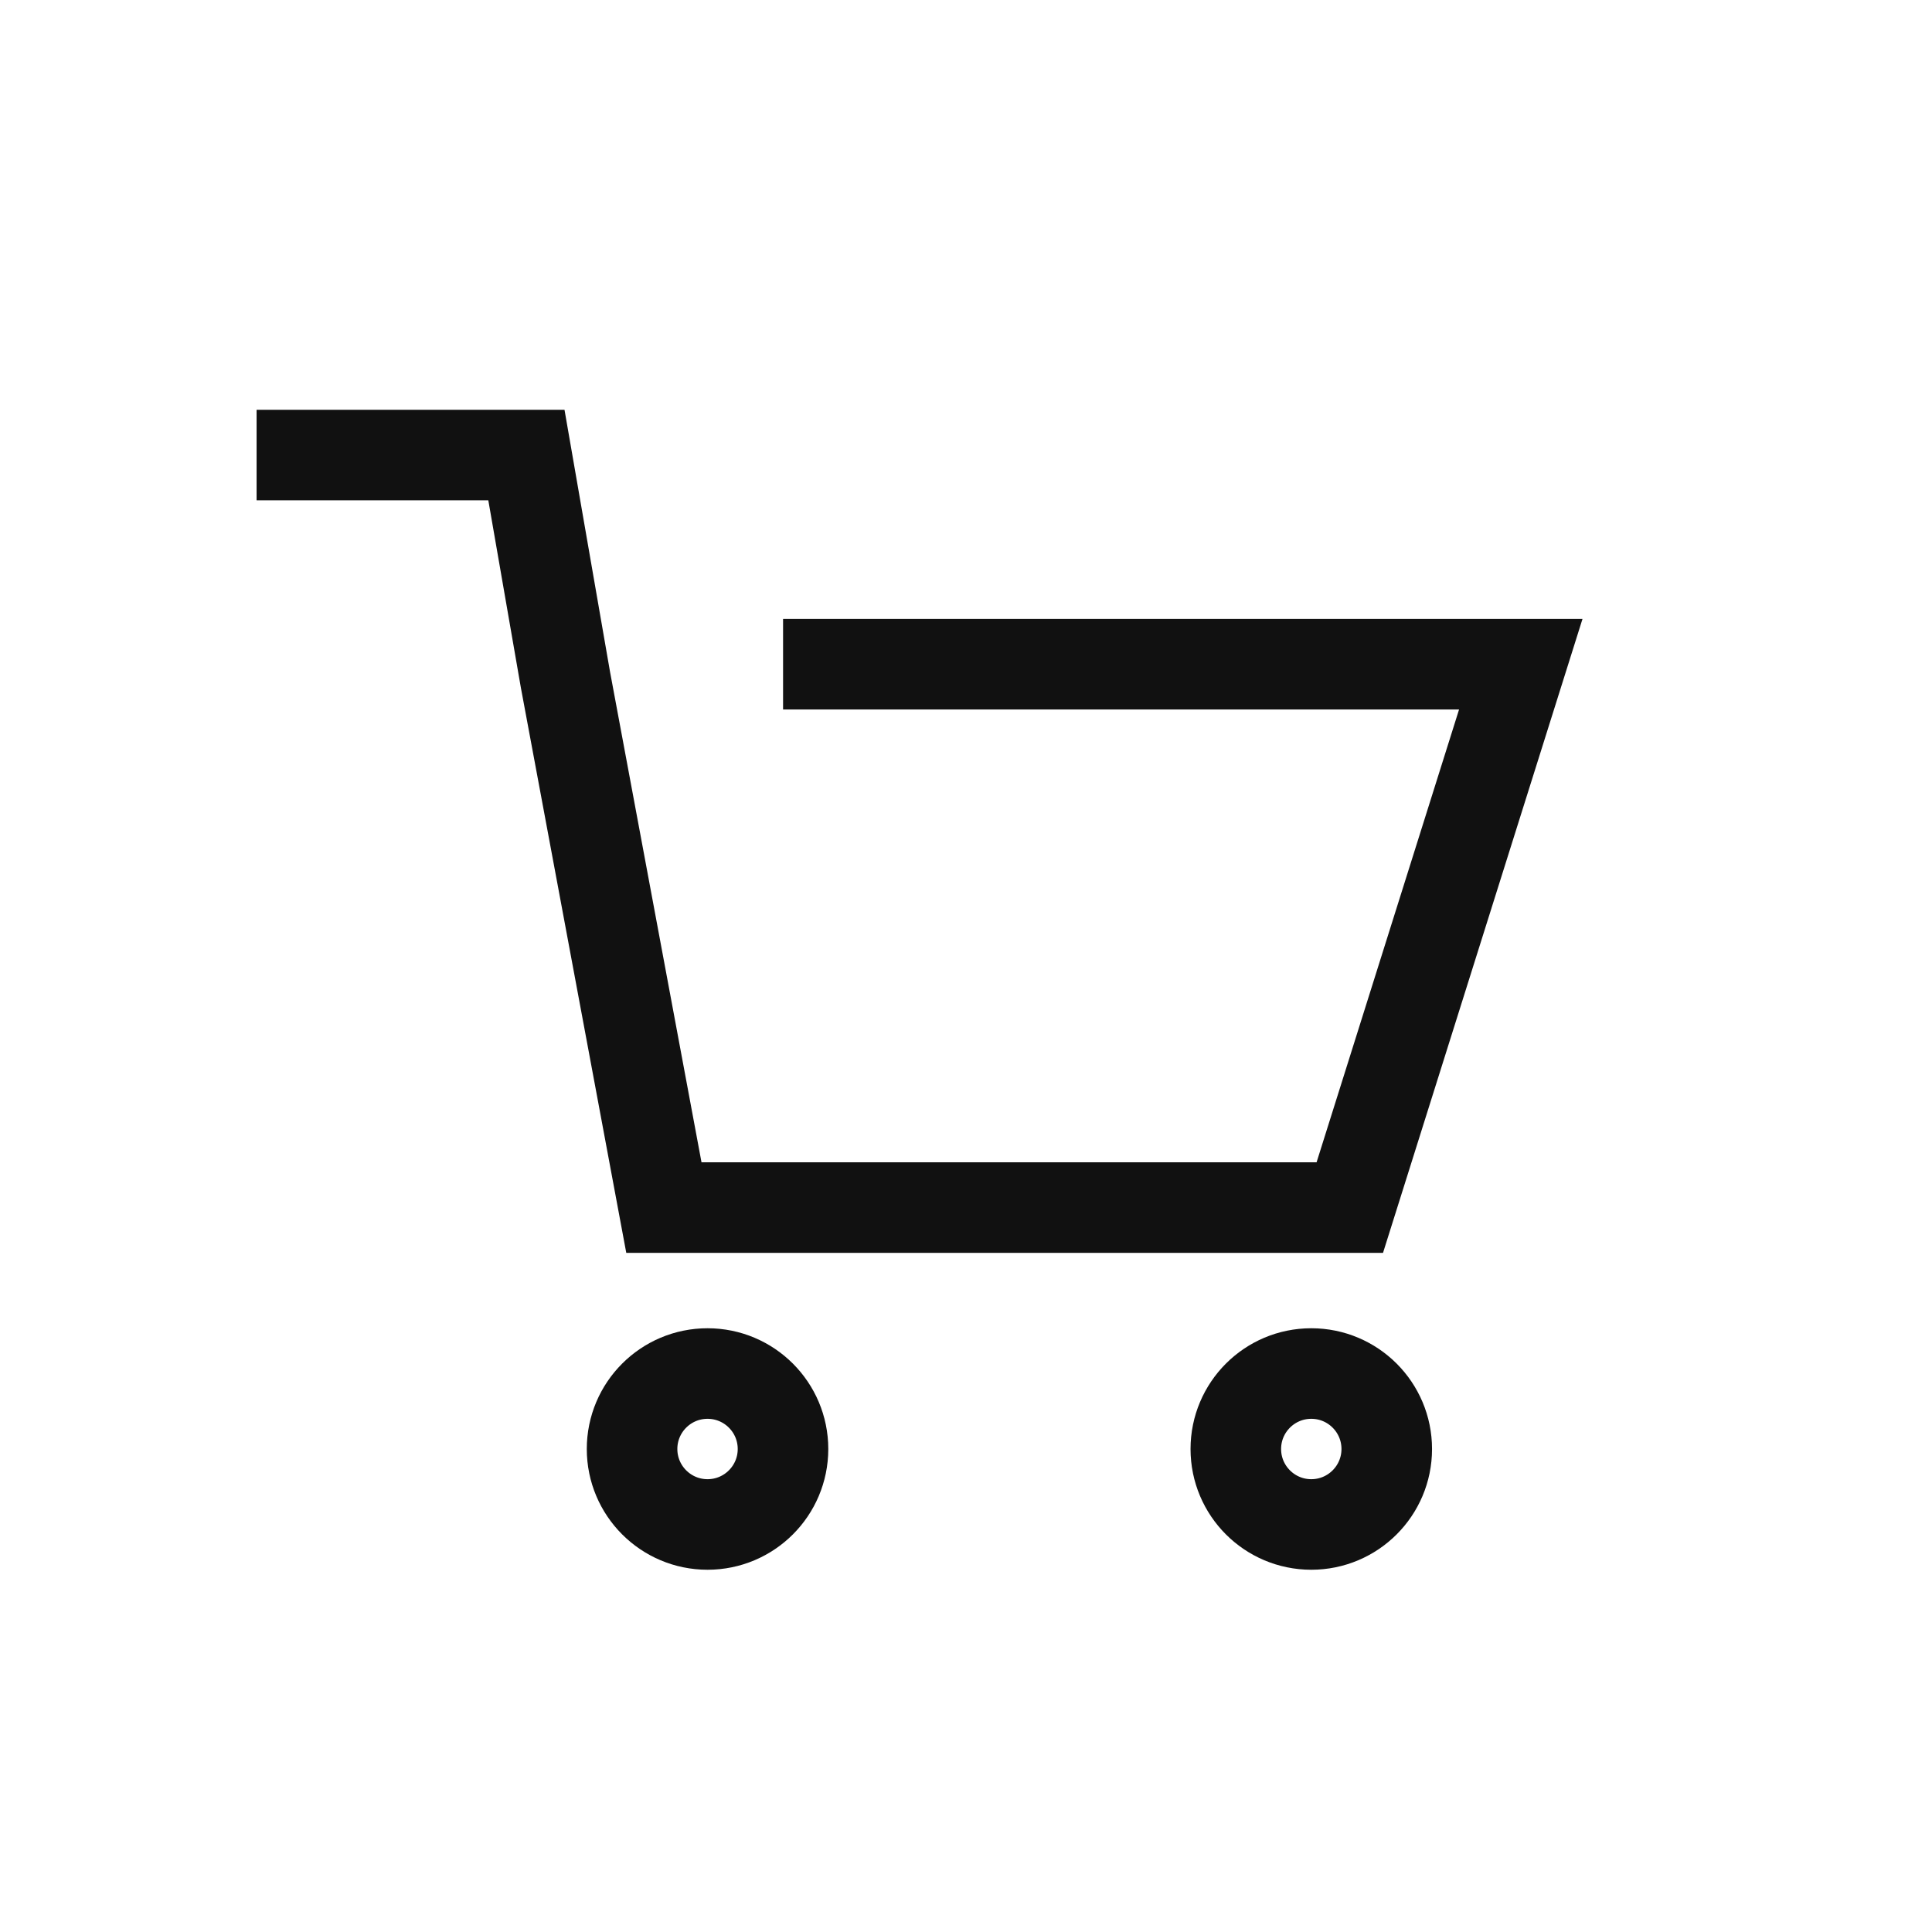 <svg width="32" height="32" viewBox="0 0 32 32" xmlns="http://www.w3.org/2000/svg">
    <g fill="none" fill-rule="evenodd">
        <path d="M0 0h32v32H0z"/>
        <g transform="translate(5 7.537)" stroke="#111" stroke-width="1.5">
            <path stroke-linecap="square" d="M0 0h3.719l.647 3.724 1.63 8.74h11.361l2.832-9H8.72"/>
            <circle cx="6.719" cy="16.463" r="1.25"/>
            <circle cx="16.719" cy="16.463" r="1.25"/>
        </g>
    </g>
</svg>
